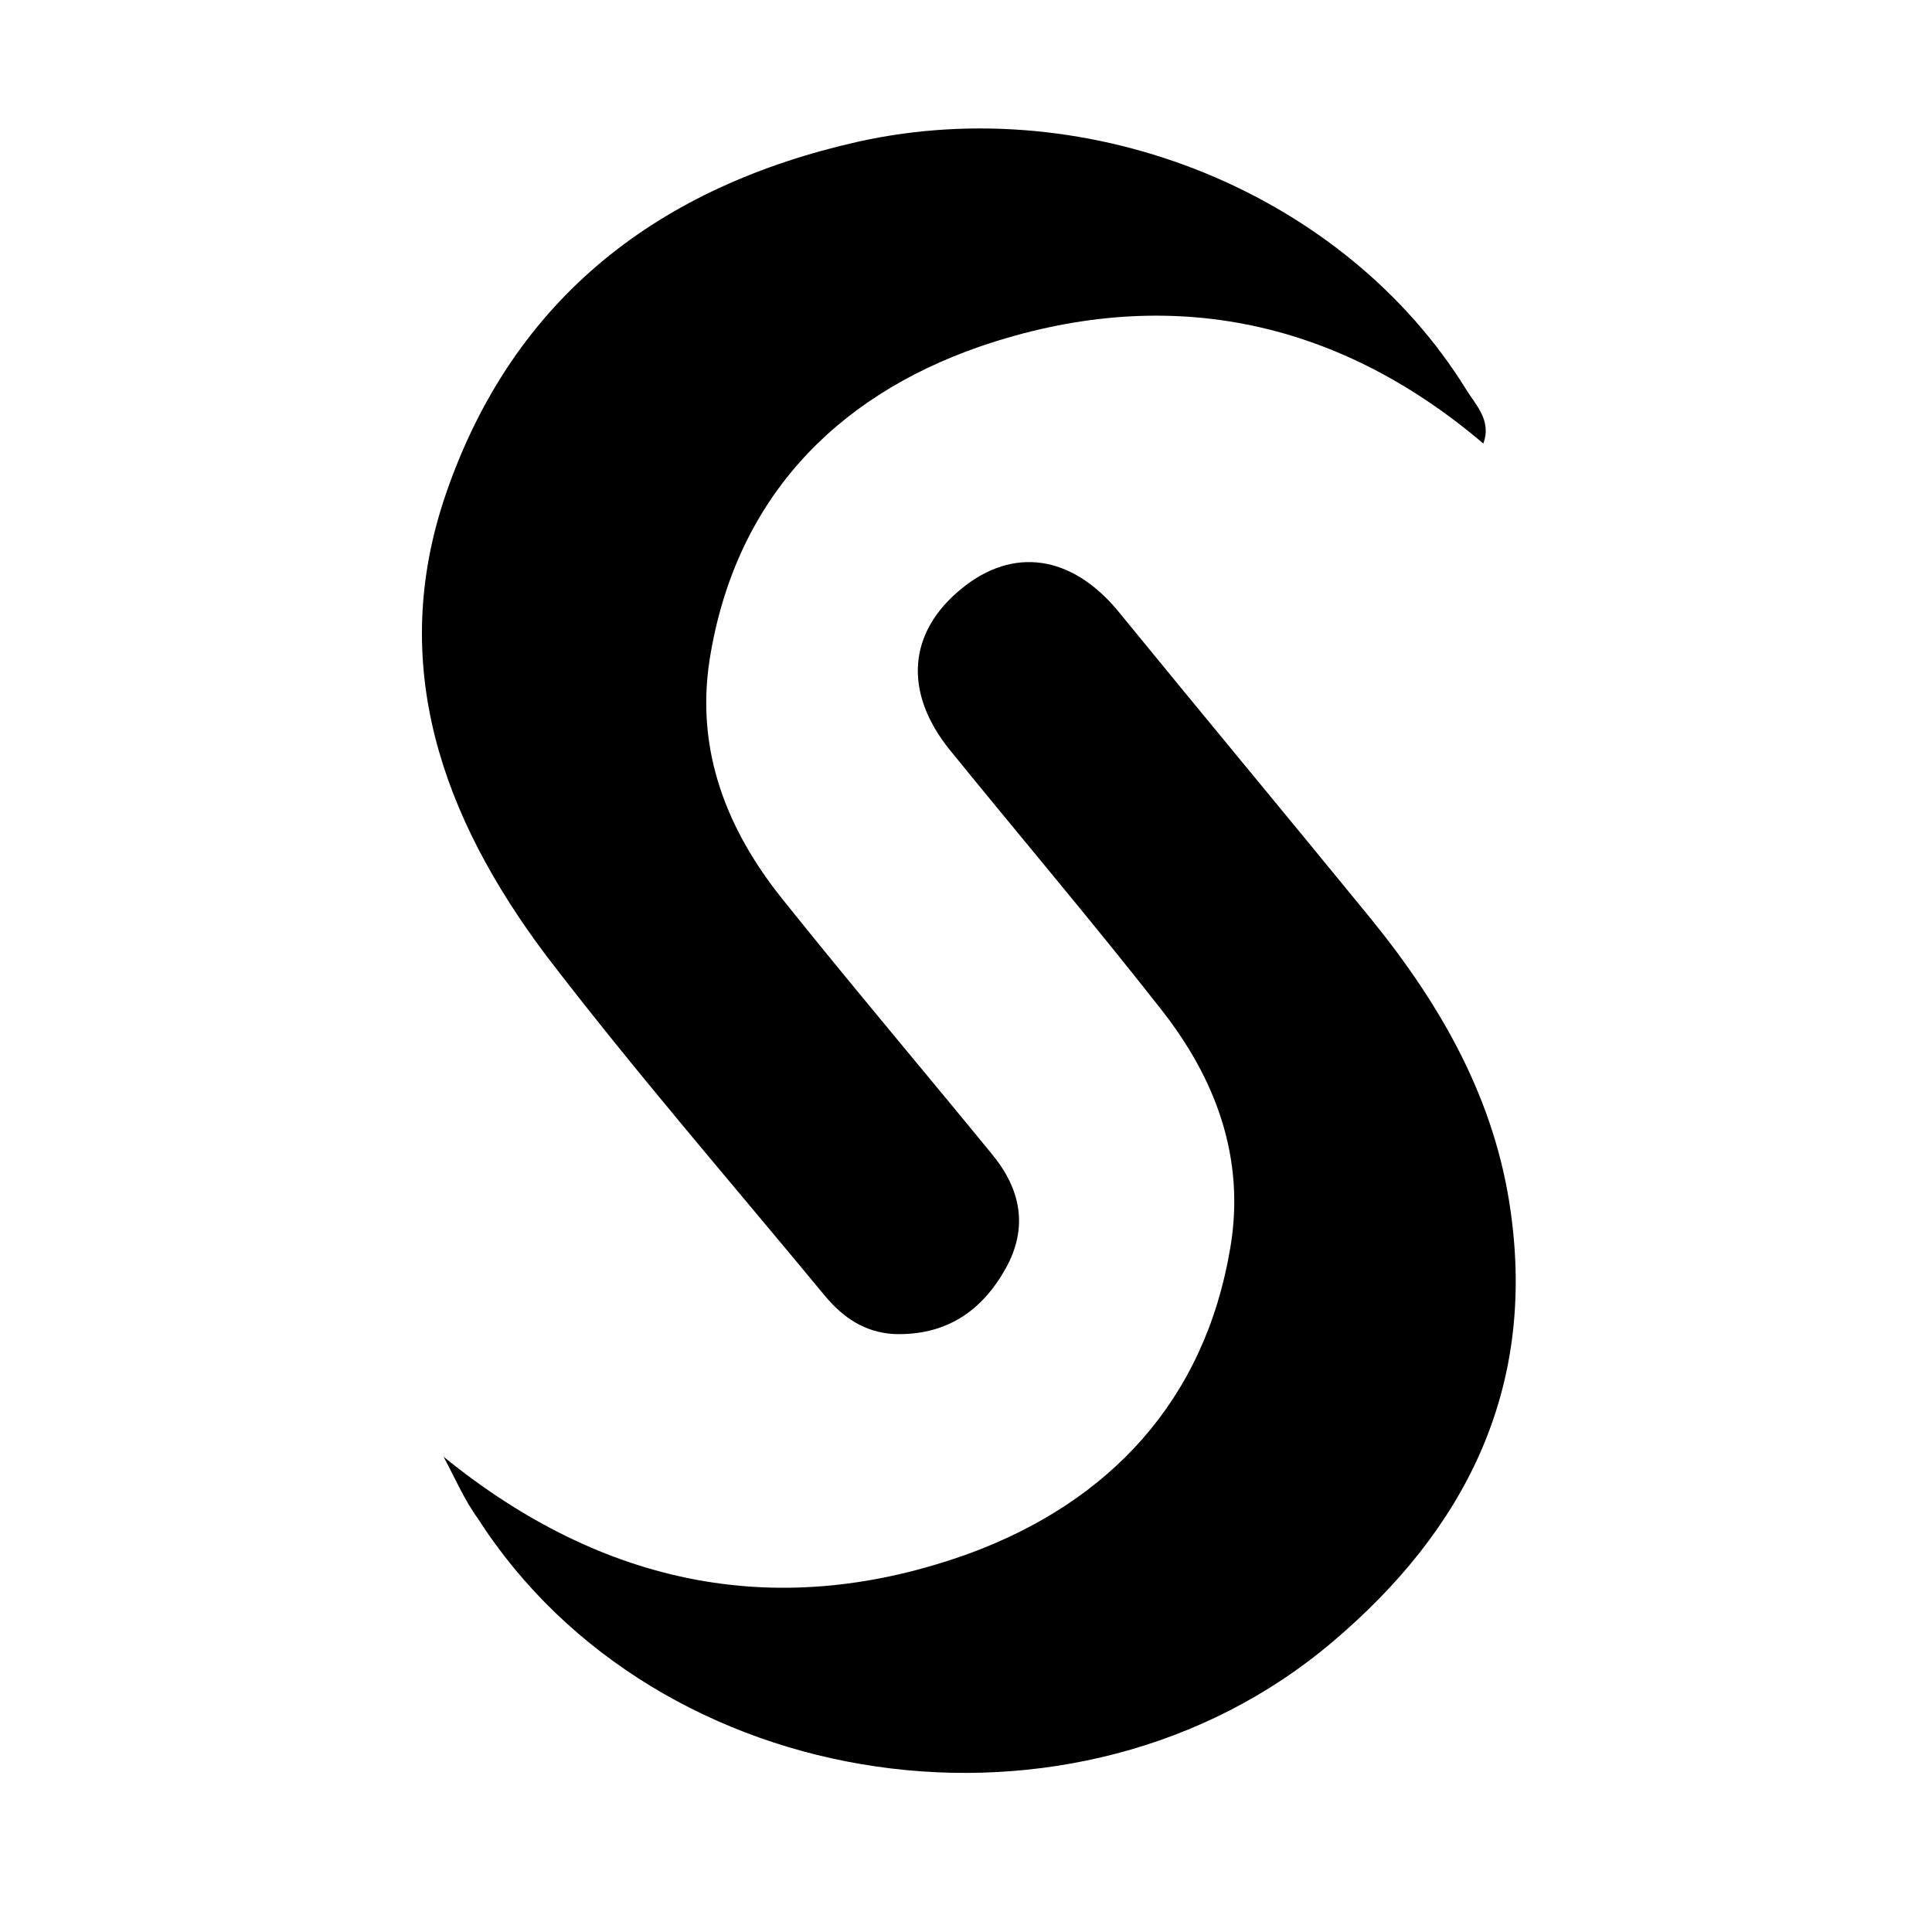 <svg width="25" height="25" fill="currentColor" xmlns="http://www.w3.org/2000/svg" viewBox="0 0 225.2 225.2">
	<path d="M51.7,169.8C70.4,185,91,189.1,113.2,181c16.1-6,27.2-17.7,30.2-35.5c1.8-10.5-1.7-19.8-8.1-27.9
			c-8-10.2-16.4-20.1-24.6-30.2c-5.4-6.7-4.9-13.7,1.4-18.8c6-4.9,12.8-3.9,18.2,2.6c9.8,12,19.7,23.9,29.5,35.9
			c8.2,10.1,14.5,21.1,16.3,34.2c2.9,20.7-5.3,37-20.8,50.1c-29.8,25.3-78.7,18.2-99.6-14.4C54.1,174.8,53,172.2,51.7,169.8z"/>
	<path d="M172.9,51.7c-17.4-14.8-37.4-18.6-58.7-11.3c-17,5.9-28.6,18-31.5,36.6c-1.6,10.5,2,19.7,8.5,27.8
			c8,10,16.3,19.8,24.4,29.7c3.4,4.1,4.3,8.6,1.6,13.4c-2.8,5-7,7.8-13,7.6c-3.4-0.2-5.9-1.9-8-4.4c-10.9-13.2-22.2-26.2-32.6-39.8
			C51.6,95.3,45.1,77.5,52,57.5c7.9-22.9,24.9-35.8,48.1-41c27.2-6,56.7,6.1,70.8,28.9C172,47.2,173.9,49,172.9,51.7z"/>
</svg>
